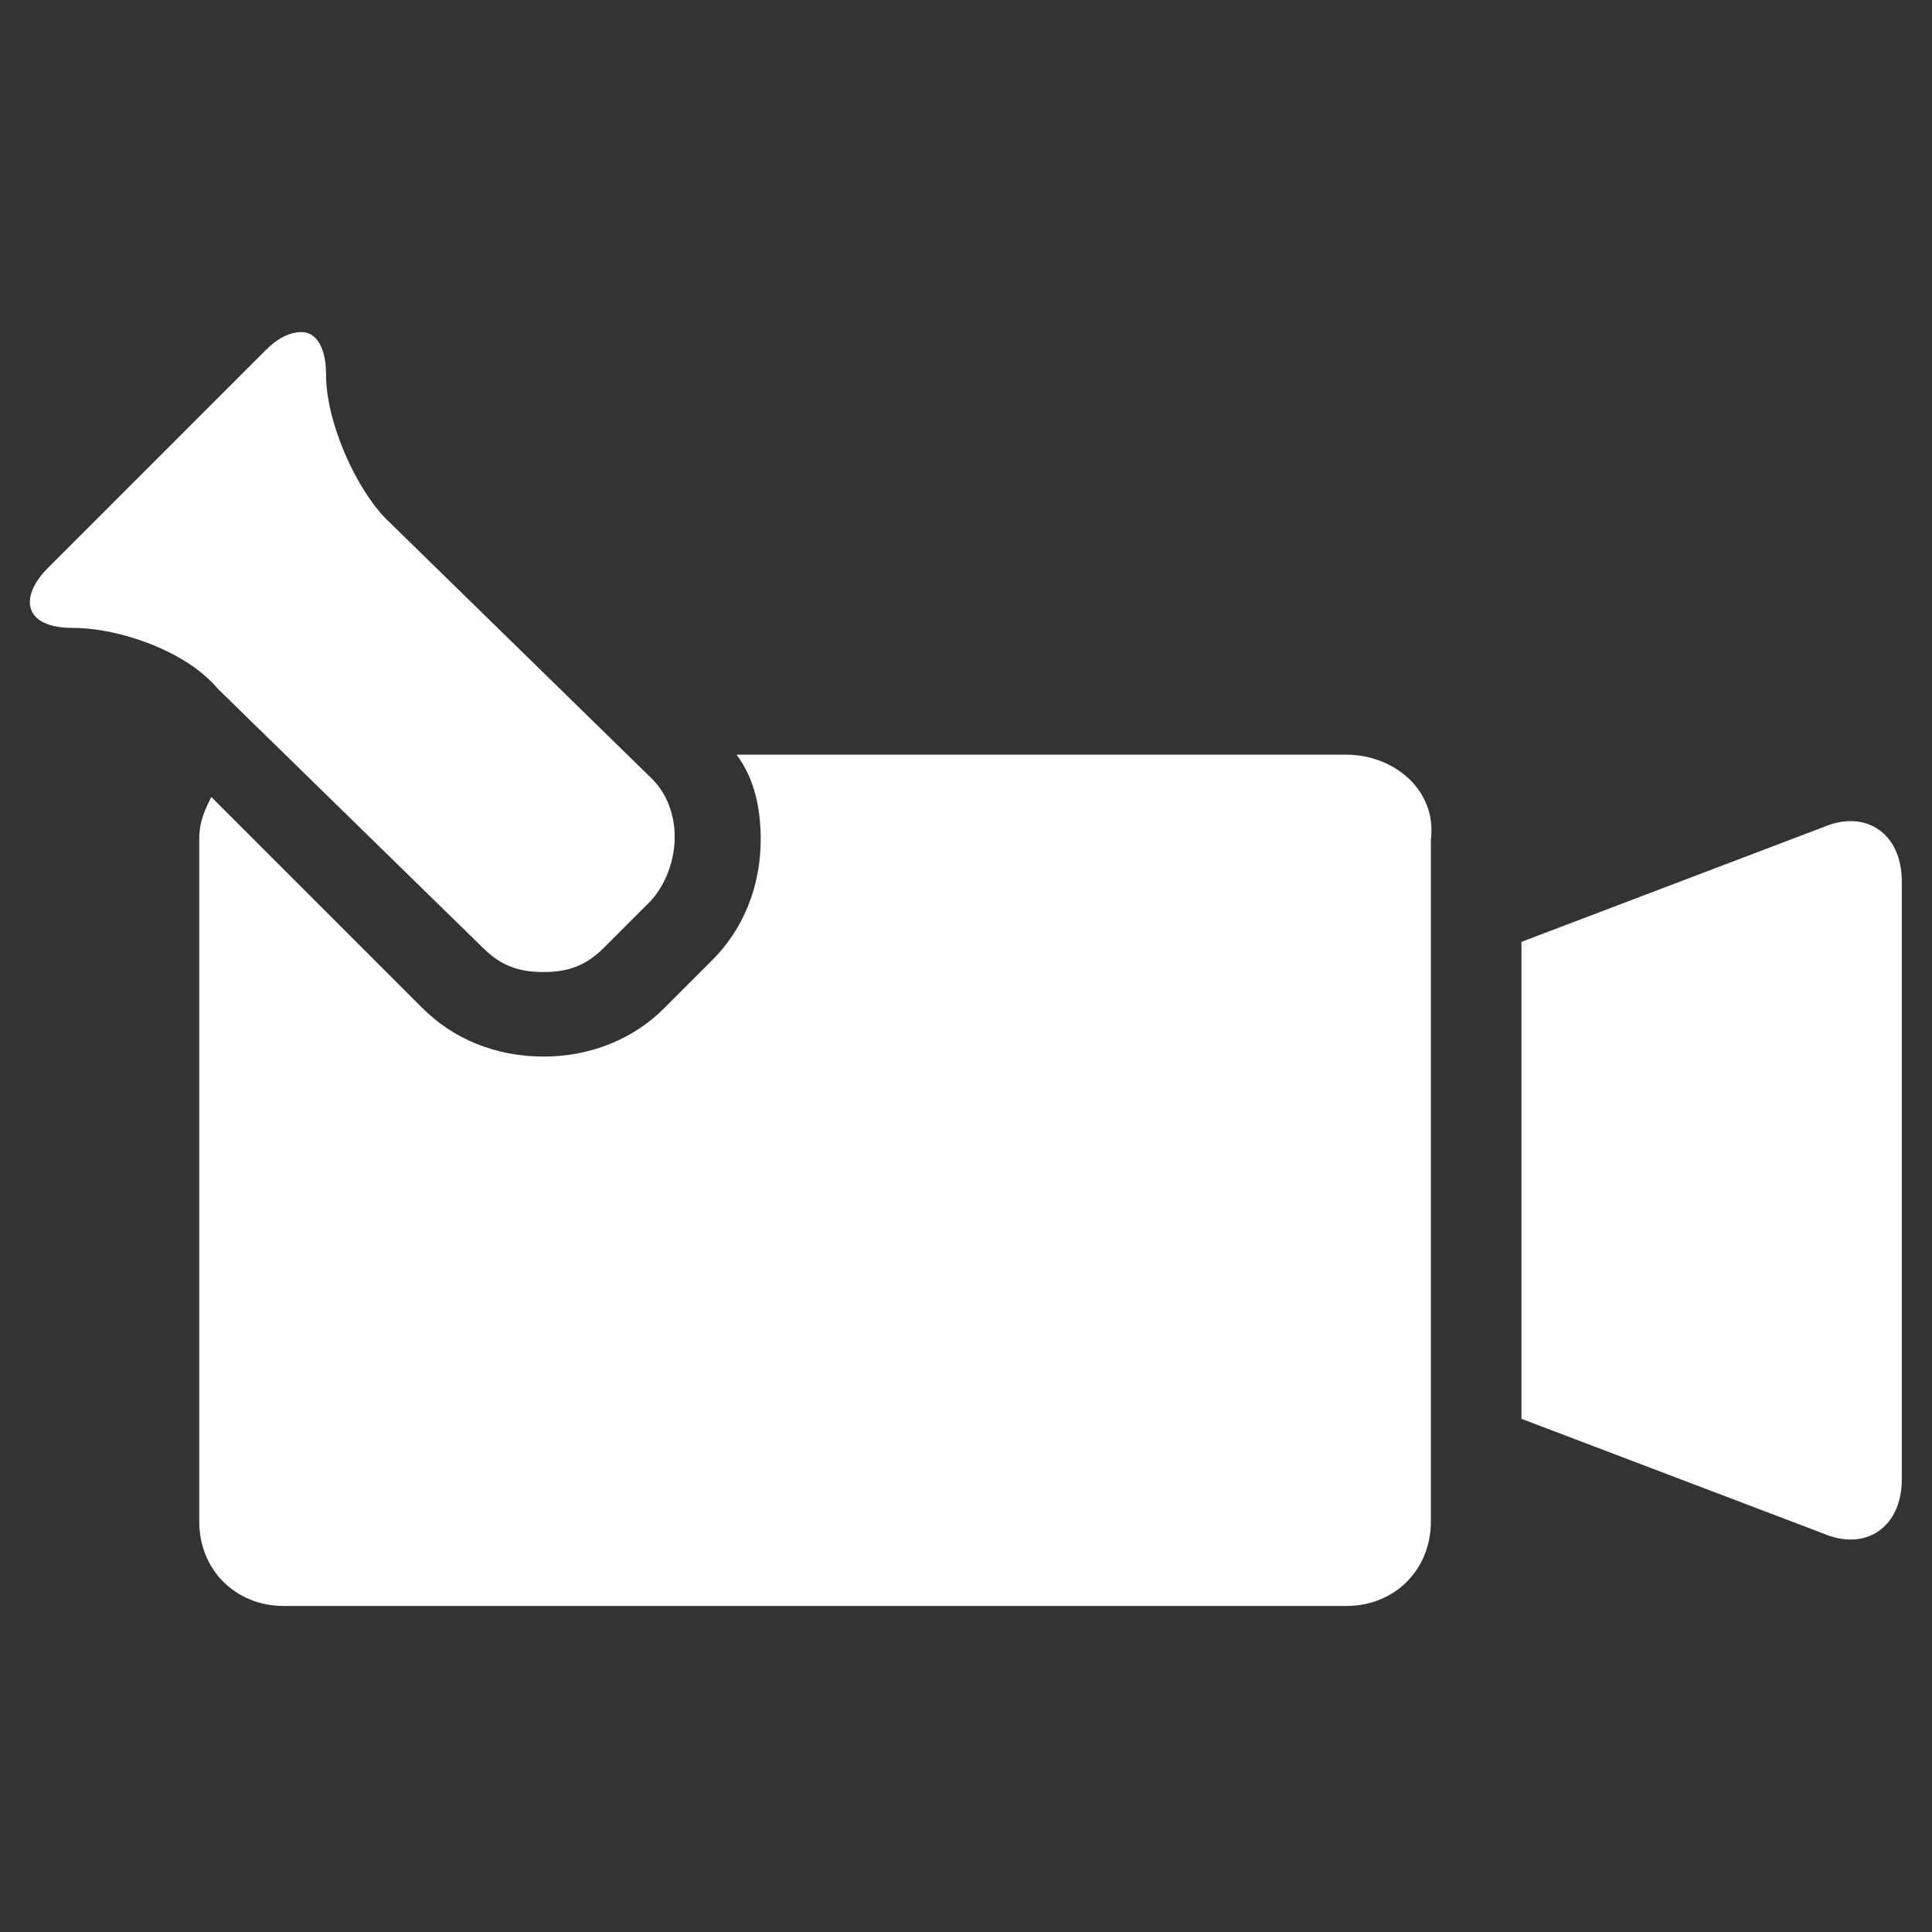 <?xml version="1.0" encoding="utf-8"?>
<!-- Generator: Adobe Illustrator 21.0.0, SVG Export Plug-In . SVG Version: 6.00 Build 0)  -->
<svg version="1.1" id="Layer_1" xmlns="http://www.w3.org/2000/svg" xmlns:xlink="http://www.w3.org/1999/xlink" x="0px" y="0px"
	 viewBox="0 0 32 32" style="enable-background:new 0 0 32 32;" xml:space="preserve">
<rect x="0" y="0" width="32" height="32" fill="#333333" stroke="none"/>
<style type="text/css">
	.st0{fill:#FFFFFF;}
</style>
<g>
	<path class="st0" d="M10.8,12.9L6.4,8.6c-0.5-0.5-1-1.6-1-2.4c0-0.5-0.2-0.7-0.4-0.7c-0.2,0-0.4,0.1-0.6,0.3L0.8,9.4
		c-0.5,0.5-0.4,1,0.4,1l0,0l0,0c0.8,0,1.9,0.4,2.4,1L8,15.7c0.3,0.3,0.6,0.4,1,0.4s0.7-0.1,1-0.4l0.8-0.8
		C11.3,14.3,11.3,13.4,10.8,12.9z"/>
	<path class="st0" d="M22.3,12.5H12.2c0.3,0.4,0.4,0.9,0.4,1.4c0,0.8-0.3,1.5-0.8,2L11,16.7c-0.5,0.5-1.2,0.8-2,0.8s-1.5-0.3-2-0.8
		l-3.5-3.5c-0.1,0.2-0.2,0.4-0.2,0.7v11.3c0,0.8,0.6,1.4,1.4,1.4h17.6c0.8,0,1.4-0.6,1.4-1.4V13.9C23.8,13.1,23.1,12.5,22.3,12.5z"
		/>
	<path class="st0" d="M30.2,13.7l-5,1.9v7.9l5,1.9c0.7,0.3,1.3-0.1,1.3-0.9v-9.9C31.5,13.8,30.9,13.4,30.2,13.7z"/>
</g>
</svg>
